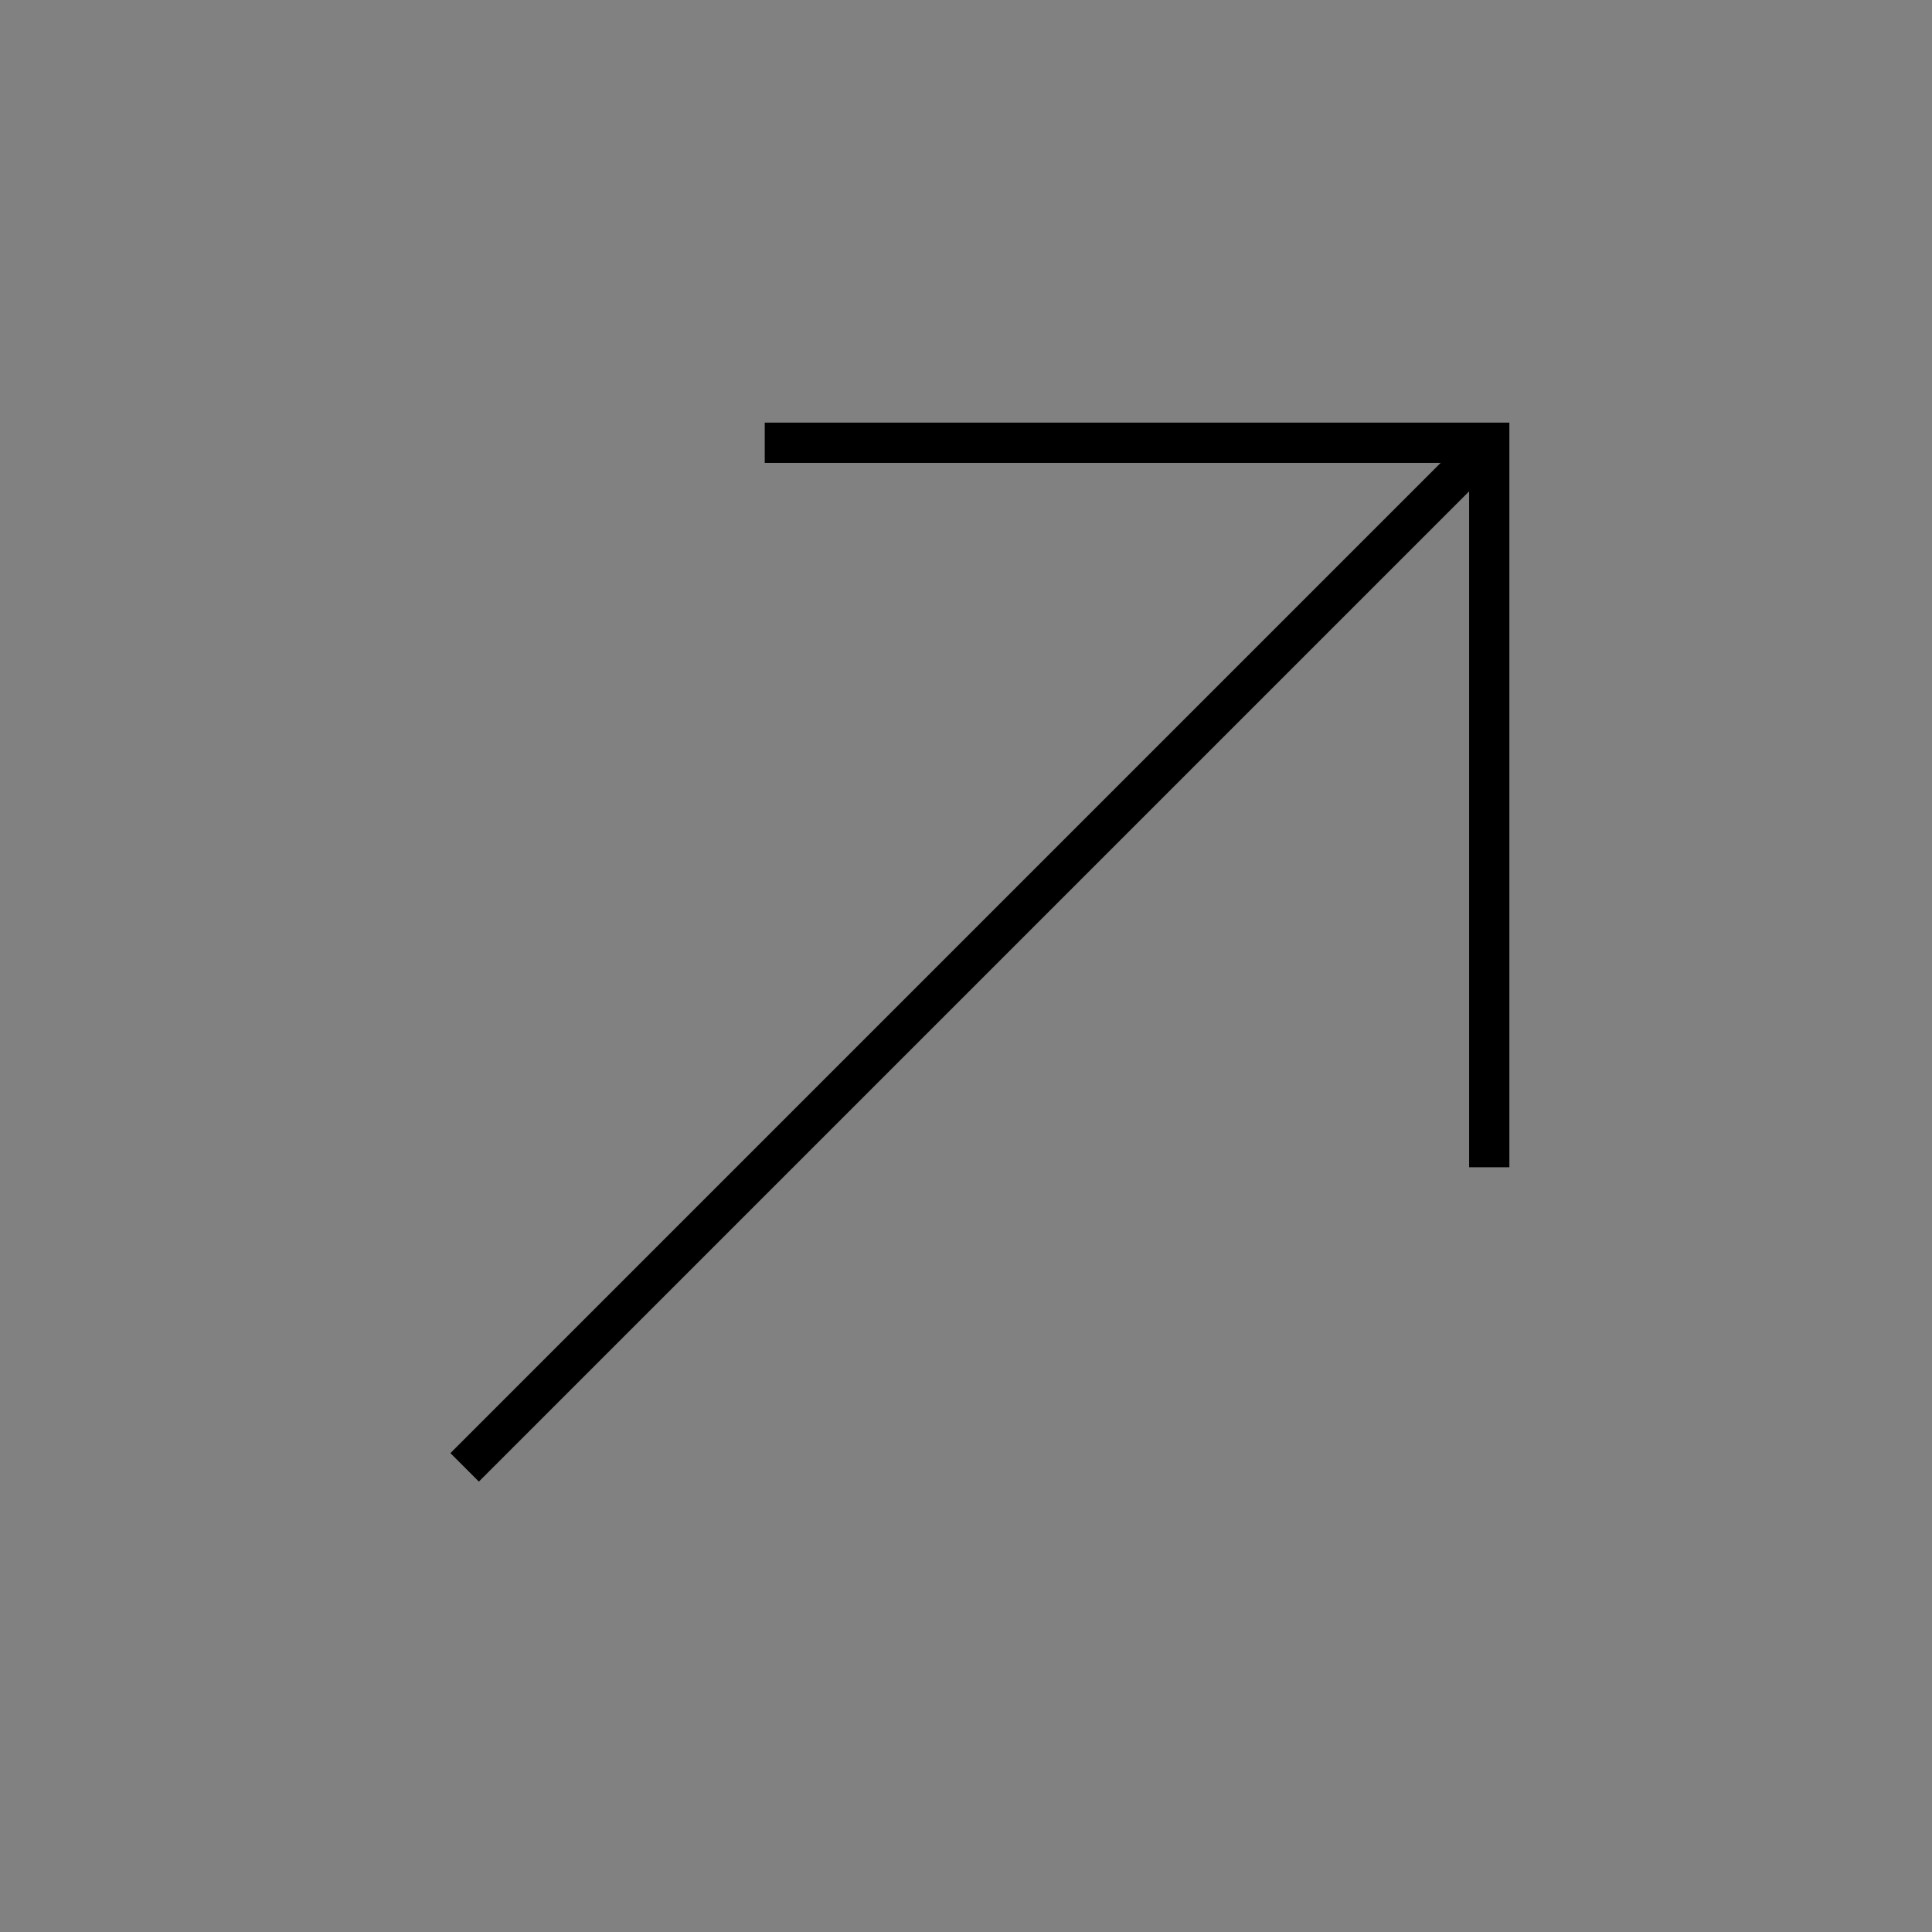 <?xml version="1.0" encoding="utf-8"?><!-- Uploaded to: SVG Repo, www.svgrepo.com, Generator: SVG Repo Mixer Tools -->
<svg width="800px" height="800px" viewBox="0 0 48 48" fill="none" xmlns="http://www.w3.org/2000/svg">
<rect x="0" y="0" width="48" height="48" fill="#808080" stroke="none"/>
<rect width="48" height="48" fill="white" fill-opacity="0.01"/>
<path d="M19 11H37V29" stroke="#000000" strokeWidth="4" strokeLinecap="round" strokeLinejoin="round"/>
<path d="M11.544 36.456L37 11" stroke="#000000" strokeWidth="4" strokeLinecap="round" strokeLinejoin="round"/>
</svg>